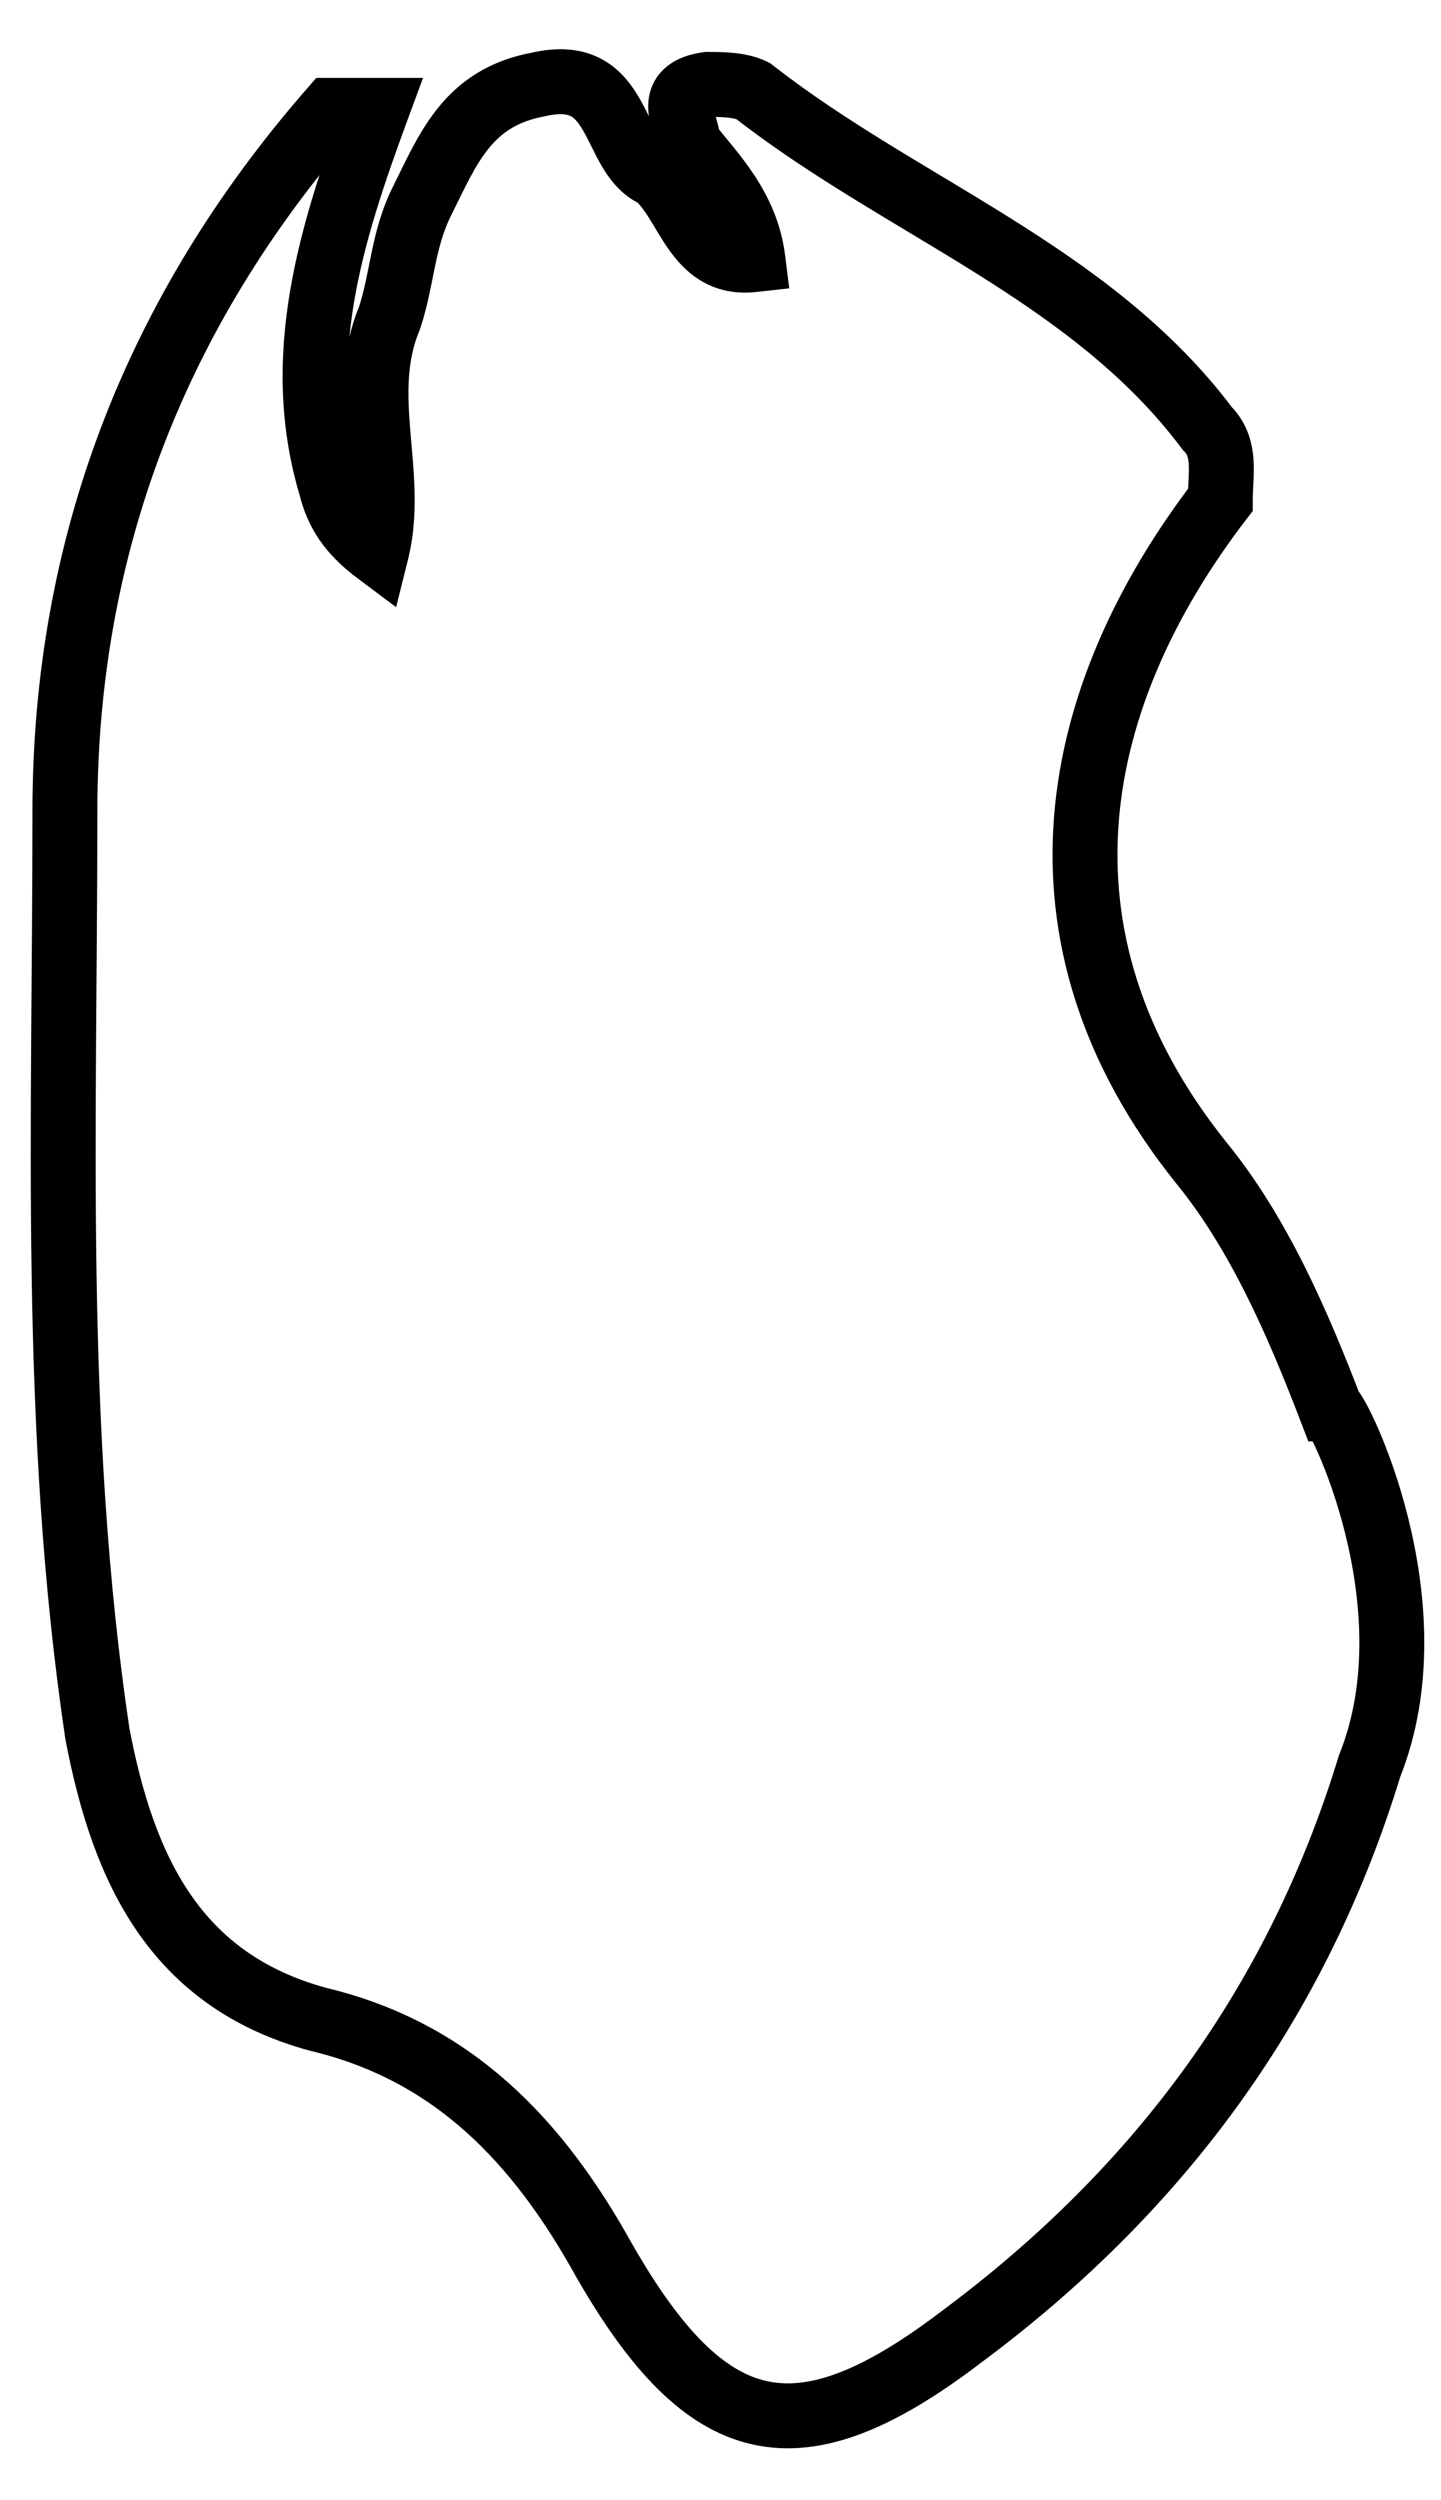 
<svg version="1.1" id="Layer_1" xmlns="http://www.w3.org/2000/svg" xmlns:xlink="http://www.w3.org/1999/xlink" x="0px" y="0px"
	 viewBox="0 0 22.2 38.5" style="enable-background:new 0 0 22.2 38.5;" xml:space="preserve">

	
<defs>
	<style type="text/css">

	.st0{fill:#fff;stroke:#000;stroke-width:1;stroke-miterlimit:5;}

	#Layer_1:hover .st0{
		fill:#000;

		
		transition: .9s;

	}

	.st0 {
			stroke-dasharray: 150;
			stroke-dashoffset:0;
			-webkit-animation: dash 4s linear forwards;
			-0-animation: dash 4s linear forwards;
			-moz-animation: dash 4s linear forwards;
			animation: dash 4s linear forwards;
		}

			@-webkit-keyframes dash {
				from {
					stroke-dashoffset: 280;
				}
				to {
					stroke-dashoffset: 0;
				}
			}




		</style>
</defs>

<path class="st0" d="M21.1,27.2c-1.1,3.6-3.2,6.5-6.3,8.8c-2.5,1.9-3.9,1.6-5.5-1.2c-1-1.8-2.3-3.2-4.4-3.7c-2.2-0.6-3-2.3-3.4-4.4
	C0.8,22,1,17.3,1,12.5C1,8.4,2.4,4.8,5.1,1.7c0.2,0,0.4,0,0.7,0C5.1,3.6,4.5,5.5,5.1,7.5c0.1,0.4,0.3,0.7,0.7,1
	C6.1,7.3,5.5,6.1,6,4.9c0.2-0.6,0.2-1.2,0.5-1.8c0.4-0.8,0.7-1.6,1.8-1.8C9.6,1,9.4,2.4,10.1,2.7h0l0,0c0.5,0.4,0.6,1.4,1.5,1.3
	c-0.1-0.8-0.6-1.3-1-1.8c0-0.3-0.4-0.8,0.3-0.9c0.2,0,0.5,0,0.7,0.1c2.3,1.8,5.2,2.8,7,5.2c0.3,0.3,0.2,0.7,0.2,1.1
	c-2.3,3-3.1,6.7-0.3,10.2c0.9,1.1,1.5,2.5,2,3.8C20.6,21.7,22.1,24.7,21.1,27.2z"/>
</svg>

